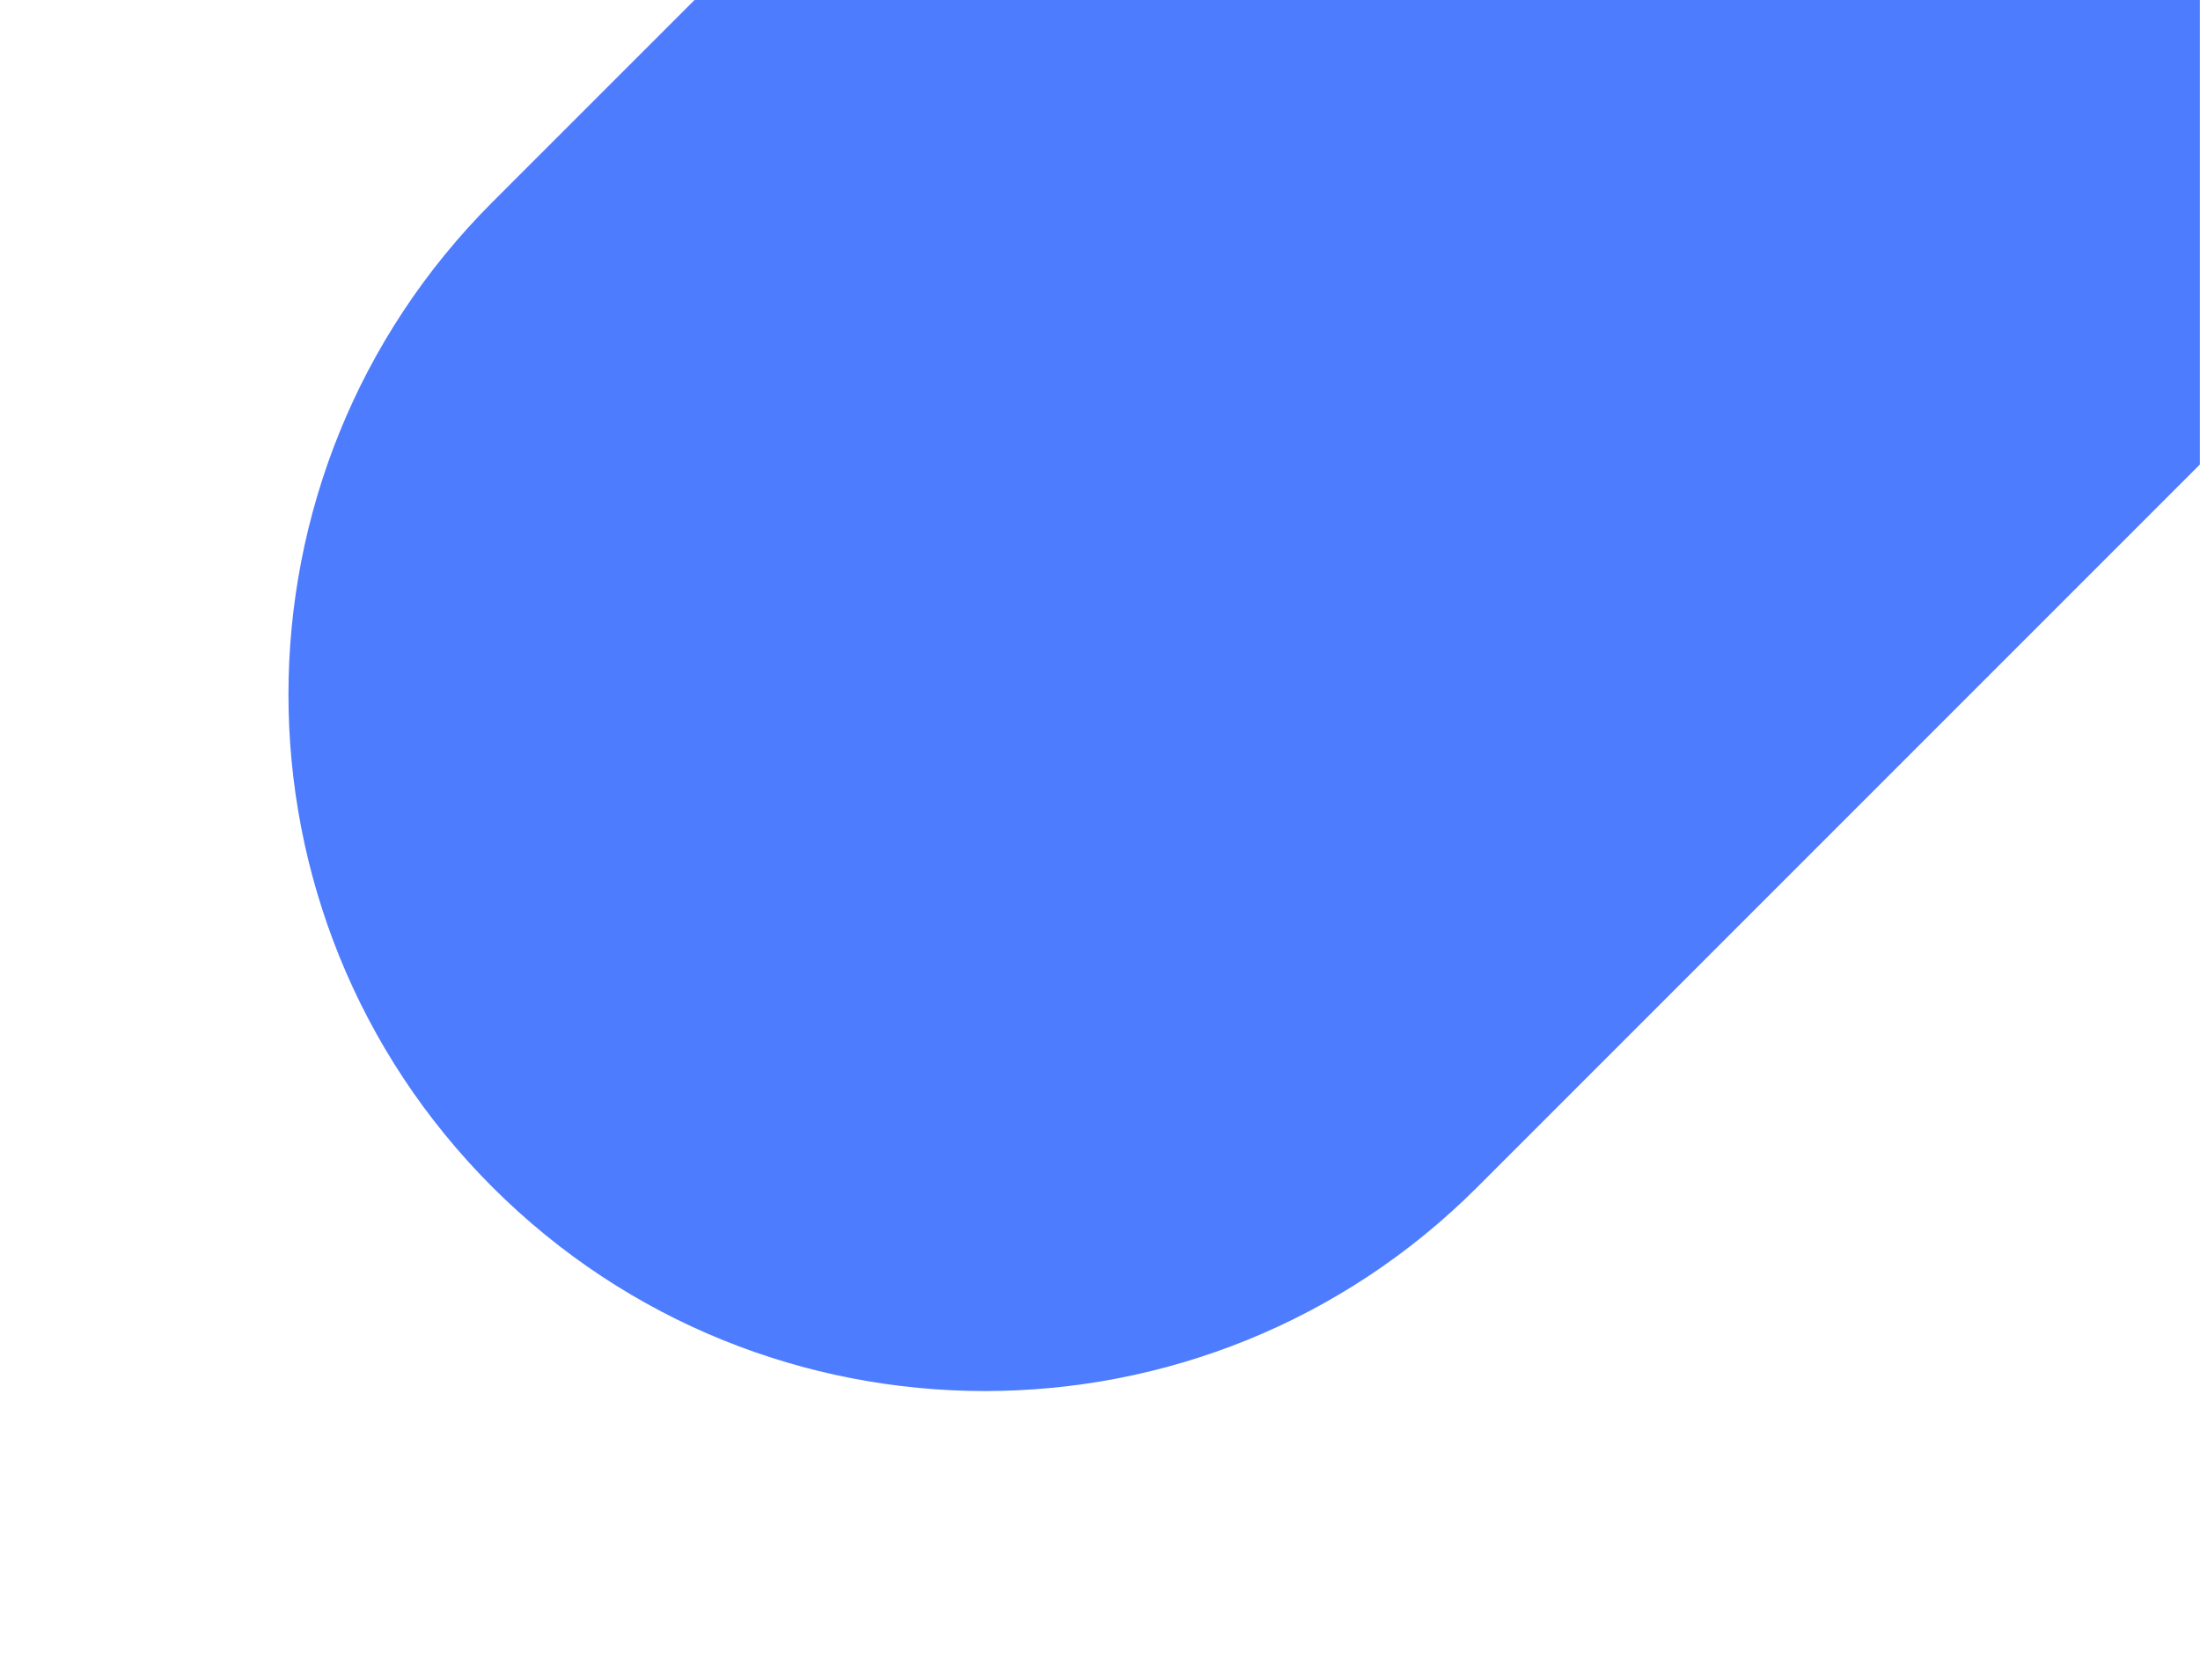 <svg version="1.2" width="186.8mm" height="538.998" viewBox="0 0 18680 14261" preserveAspectRatio="xMidYMid" fill-rule="evenodd" stroke-width="28.222" stroke-linejoin="round" xmlns="http://www.w3.org/2000/svg"><defs class="ClipPathGroup"><clipPath id="a" clipPathUnits="userSpaceOnUse"><rect width="18680" height="14261"/></clipPath></defs><g class="SlideGroup"><g class="Slide" clip-path="url(#a)"><g class="Page"><g class="Graphic"><rect class="BoundingBox" fill="none" width="18680" height="14261"/><defs><clipPath id="b" clipPathUnits="userSpaceOnUse"><path d="M0 0h18679v14260H0V0z"/></clipPath></defs><g clip-path="url(#b)"><path fill="#4D7CFE" d="M4181 10079c2310 2309 6054 2309 8363 0l8250-8250c2310-2310 2310-6054 0-8363-2309-2309-6053-2309-8362 0L4181 1716c-2309 2309-2309 6053 0 8363z"/></g></g></g></g></g></svg>